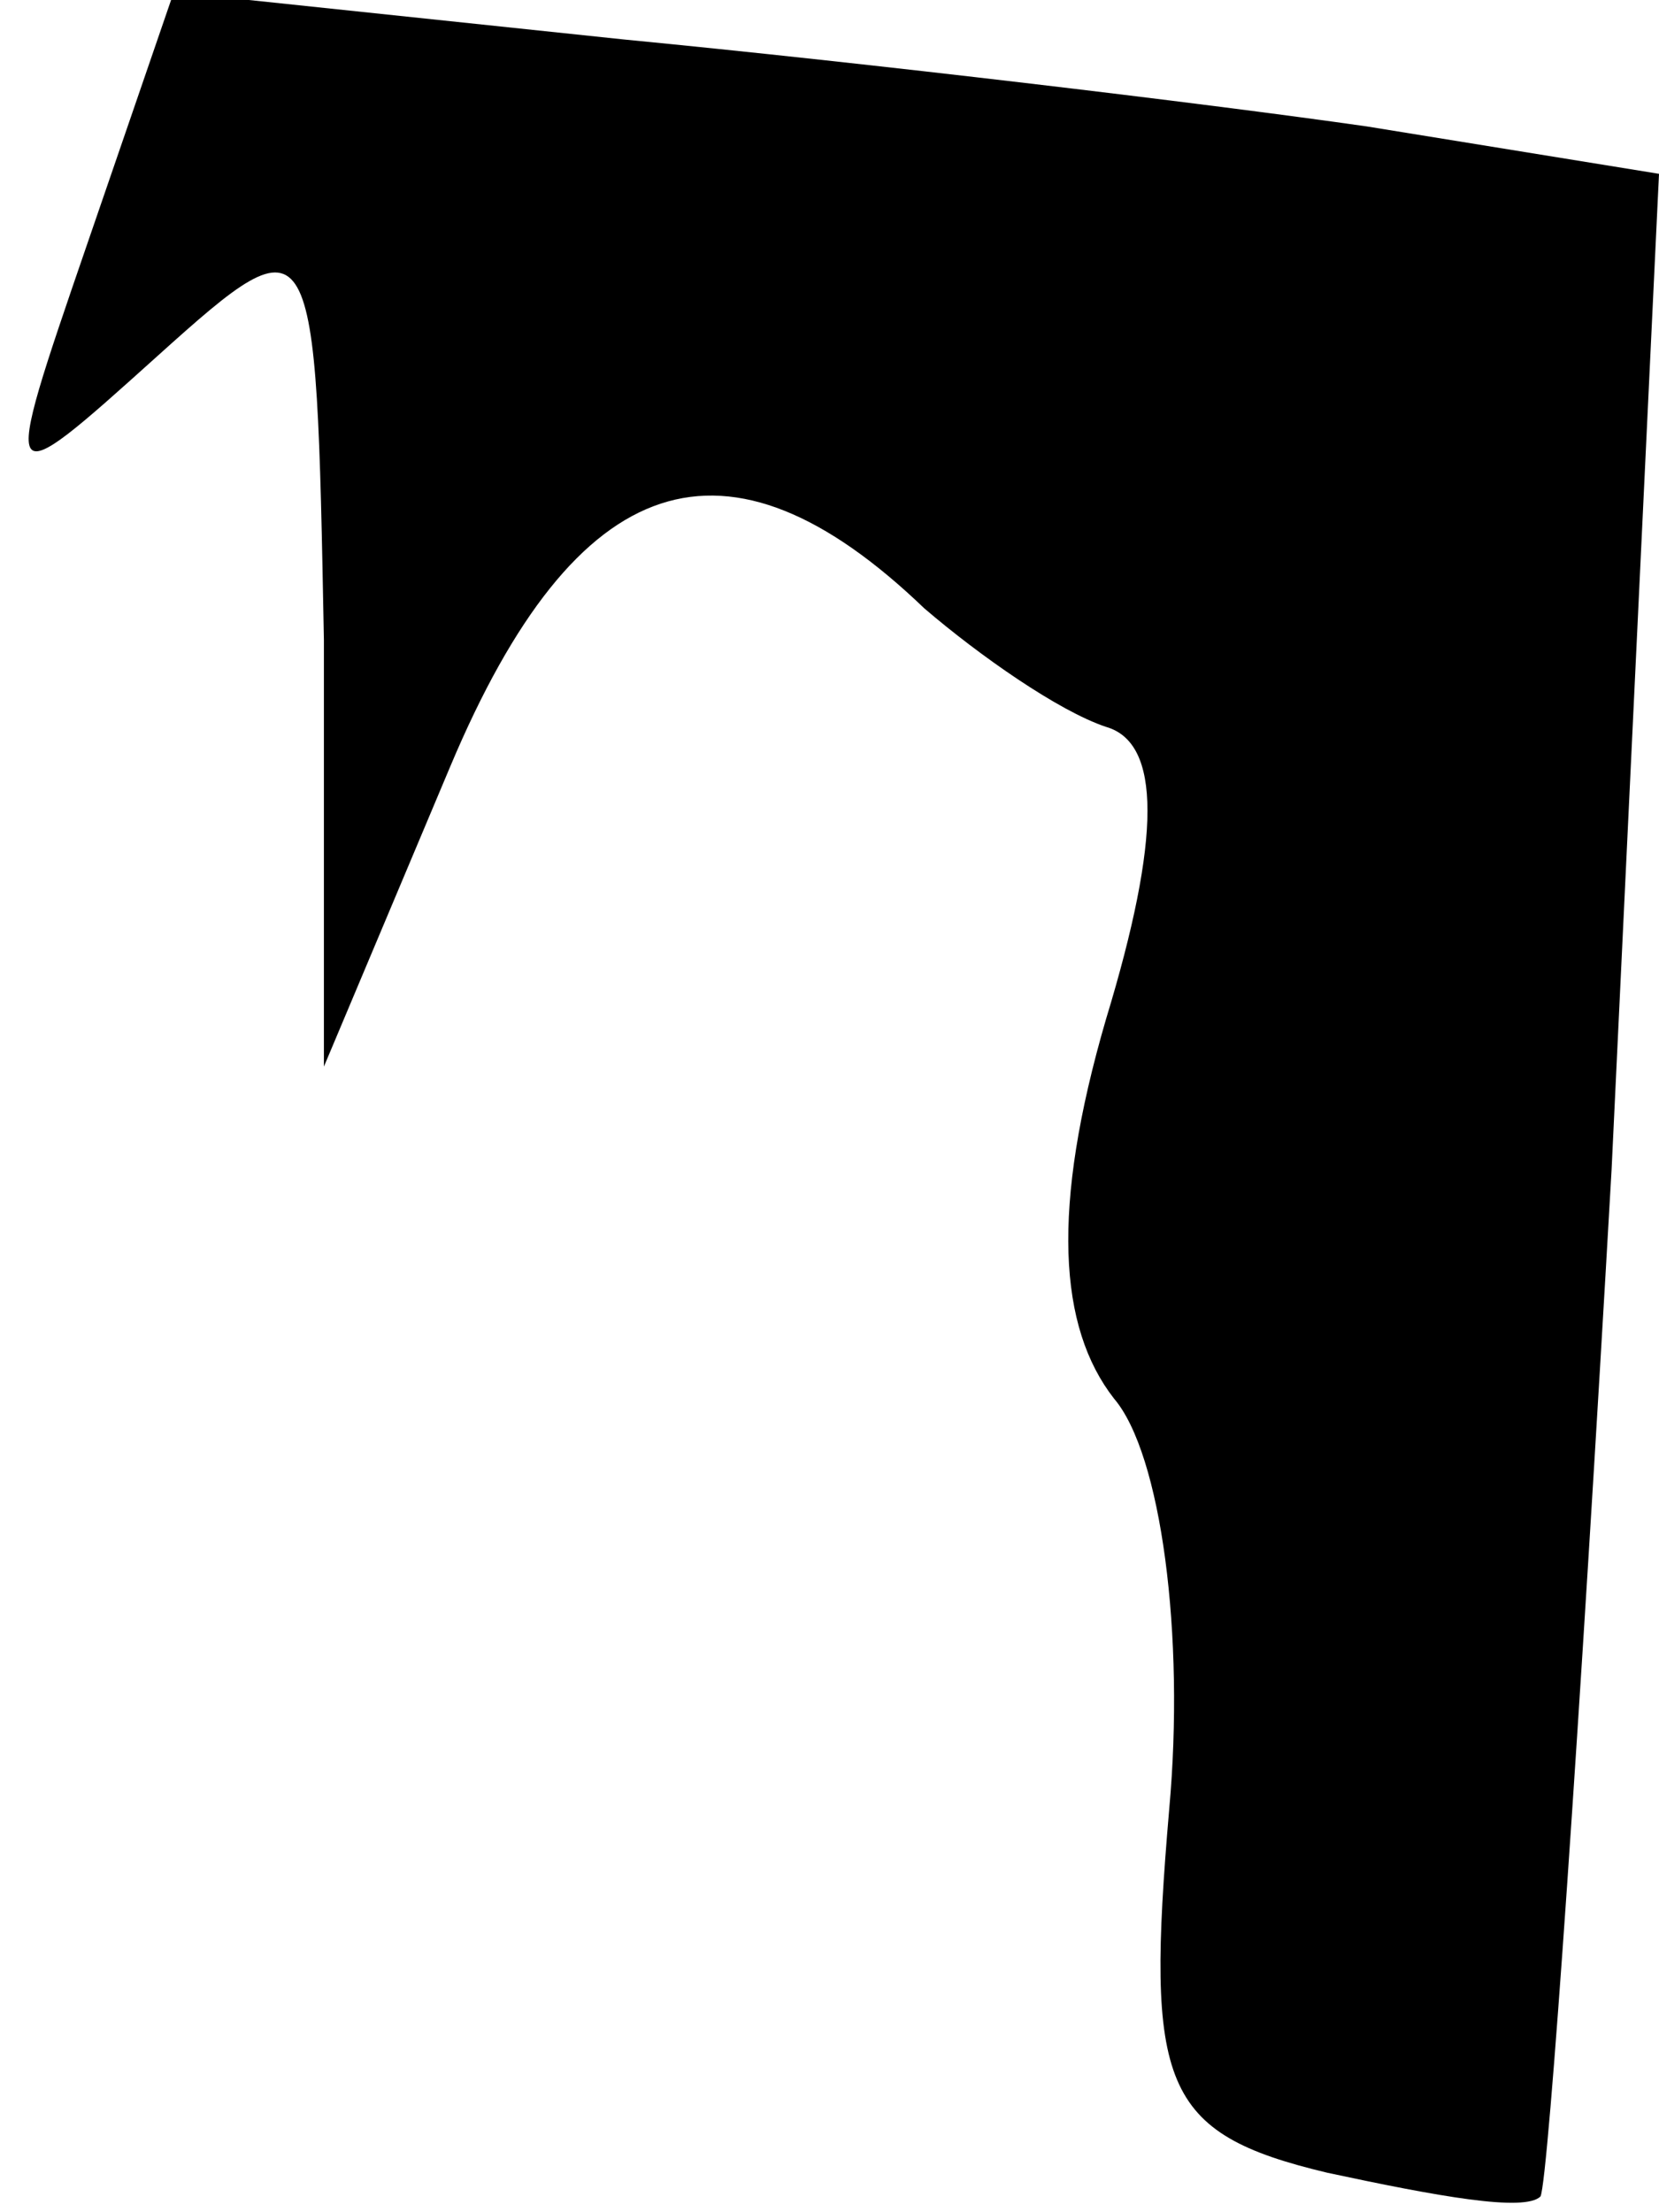<?xml version="1.0" standalone="no"?>
<!DOCTYPE svg PUBLIC "-//W3C//DTD SVG 20010904//EN"
 "http://www.w3.org/TR/2001/REC-SVG-20010904/DTD/svg10.dtd">
<svg version="1.0" xmlns="http://www.w3.org/2000/svg"
 width="21pt" height="28pt" viewBox="0 0 21 28"
 preserveAspectRatio="xMidYMid meet">
<g transform="translate(0,28) scale(0.1,-0.1)"
fill="#000000" stroke="none">
<path fill="#000000" stroke="none" d="M11 249 c-11 -32 -11 -32 9 -14 20 18
20 17 21 -36 l0 -54 16 38 c16 38 35 44 60 20 7 -6 17 -13 23 -15 7 -2 7 -14
0 -37 -7 -24 -6 -39 1 -48 6 -7 9 -30 7 -52 -3 -35 -1 -41 20 -46 14 -3 25 -5
27 -3 1 2 5 60 9 130 l6 126 -37 6 c-21 3 -63 8 -94 11 l-57 6 -11 -32z"/>
</g>
</svg>
